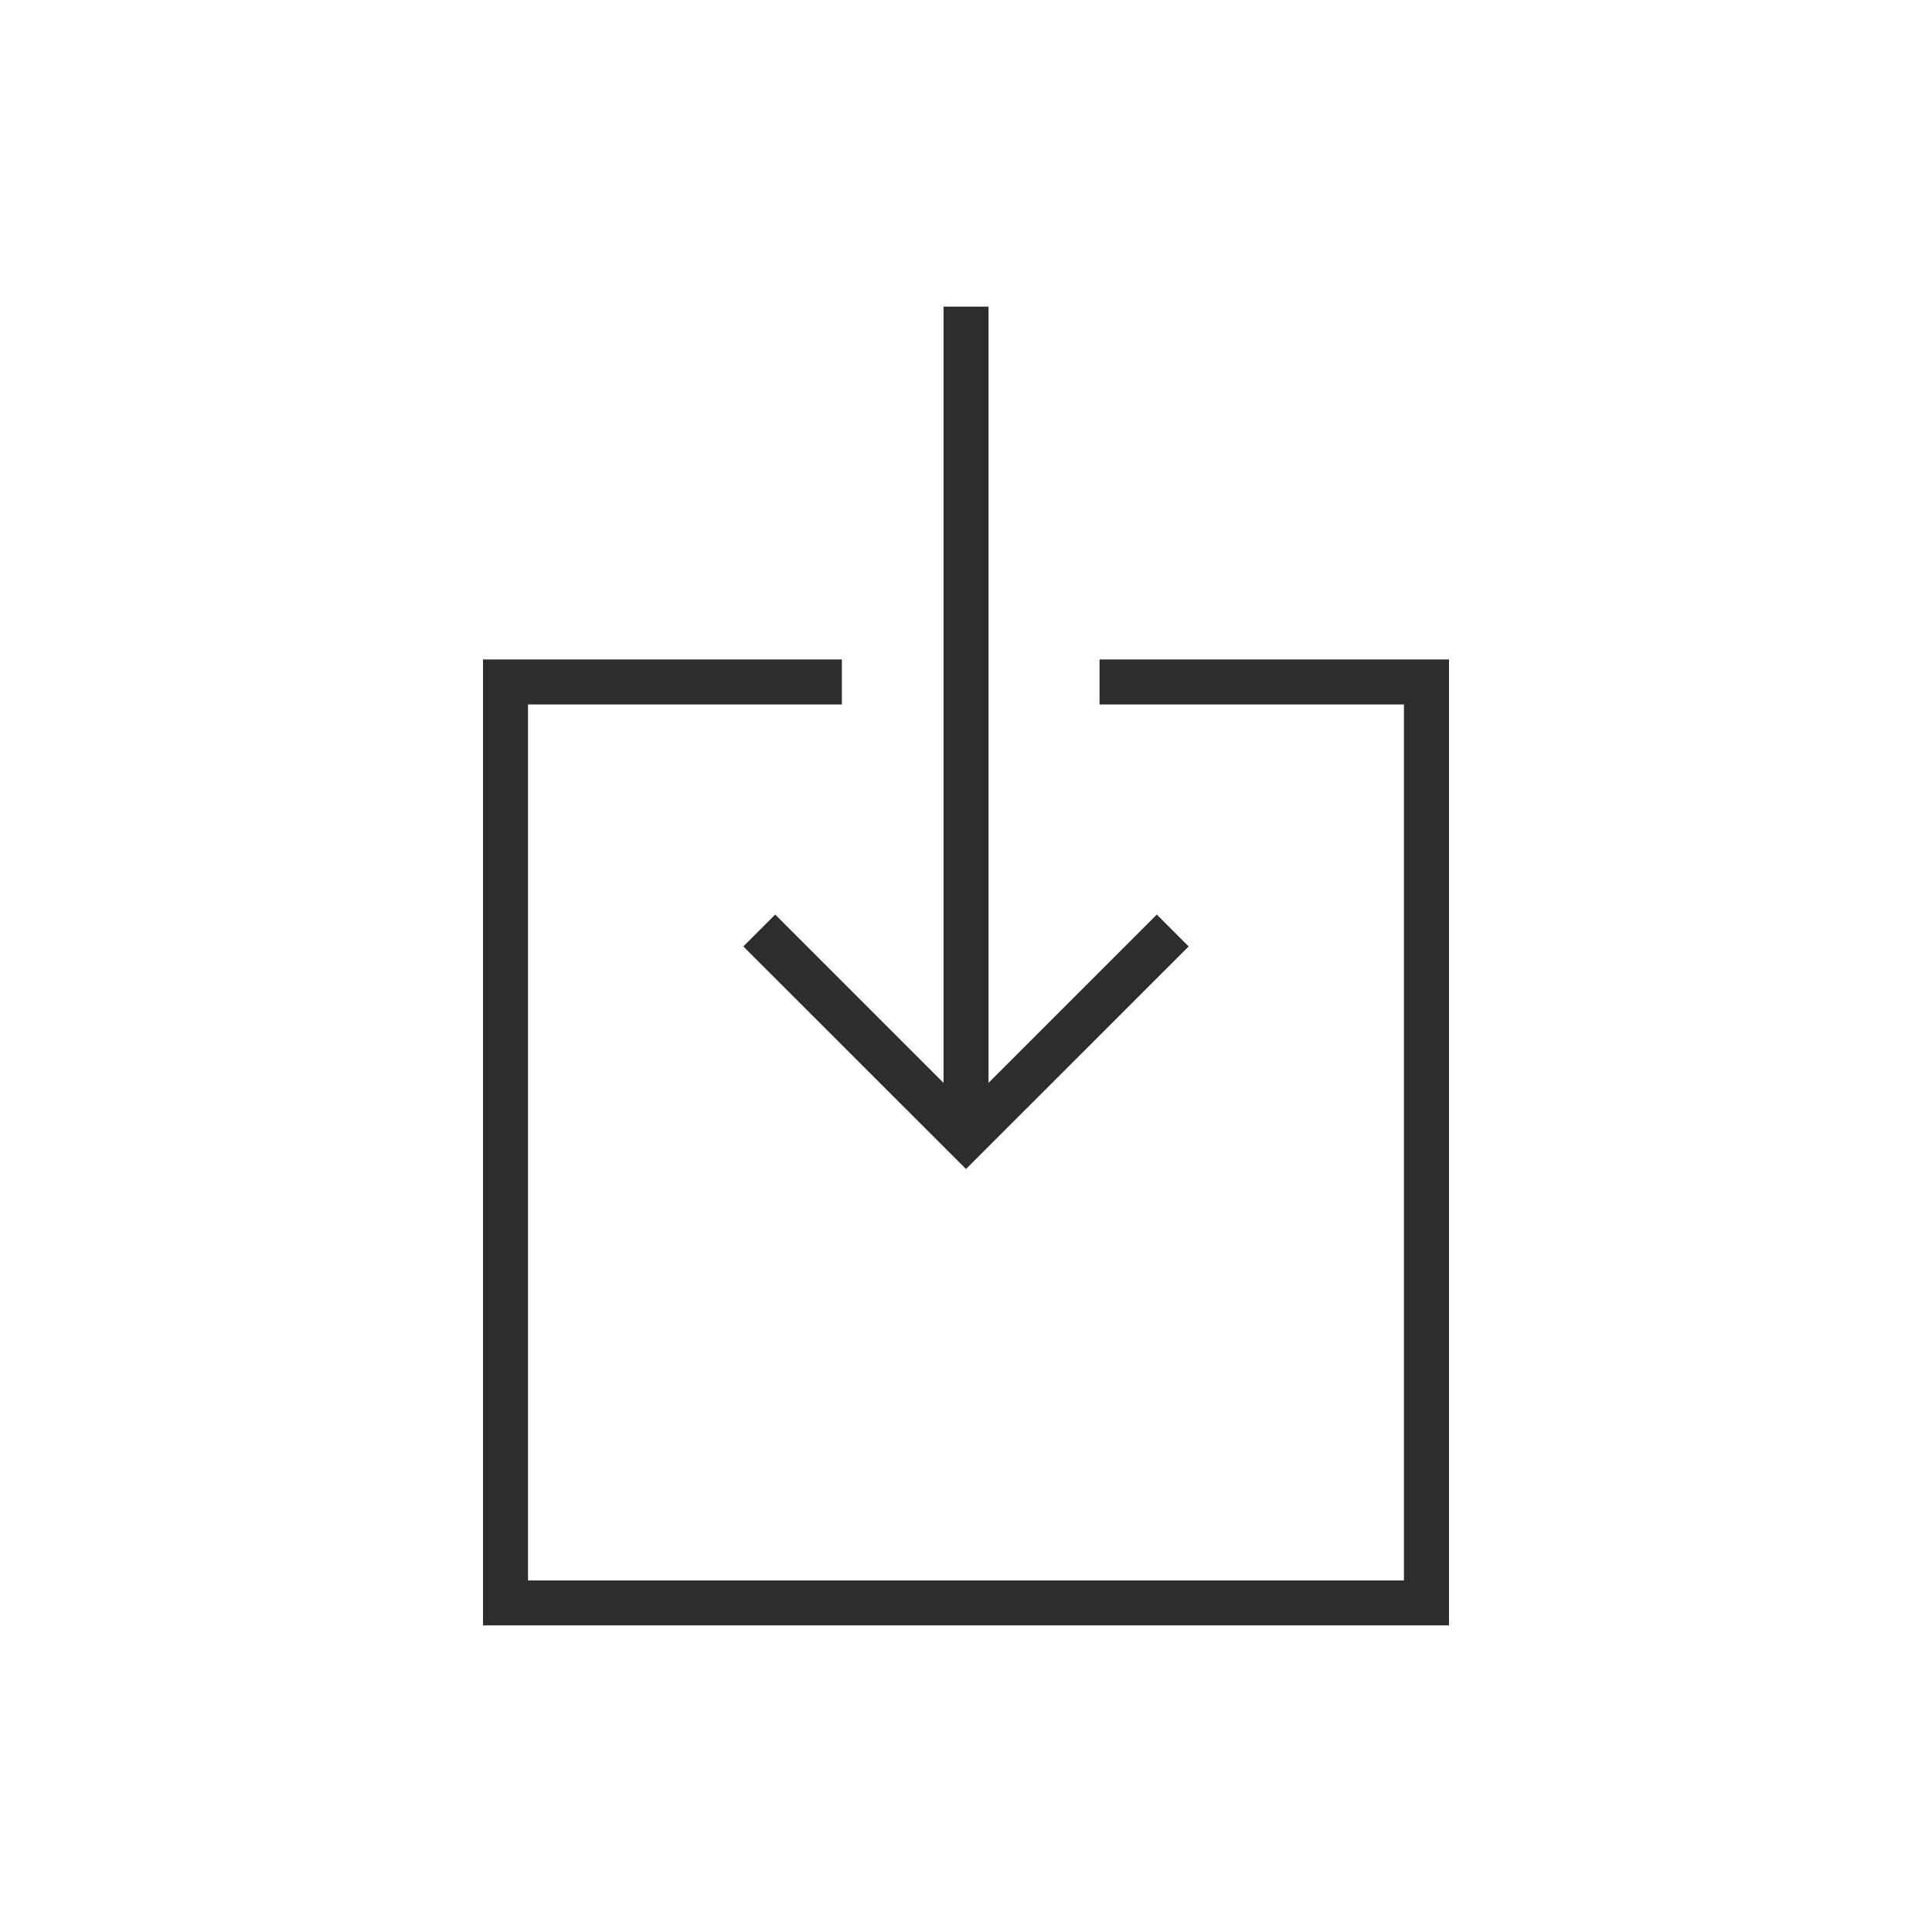 <?xml version="1.0" encoding="utf-8"?>
<!-- Generator: Adobe Illustrator 15.0.2, SVG Export Plug-In . SVG Version: 6.00 Build 0)  -->
<!DOCTYPE svg PUBLIC "-//W3C//DTD SVG 1.1//EN" "http://www.w3.org/Graphics/SVG/1.1/DTD/svg11.dtd">
<svg version="1.1" id="Calque_1" xmlns="http://www.w3.org/2000/svg" xmlns:xlink="http://www.w3.org/1999/xlink" x="0px" y="0px"
	 width="24px" height="24px" viewBox="0 0 24 24" enable-background="new 0 0 24 24" xml:space="preserve">
<g>
	<g>
		<polygon fill="#2D2D2D" points="14.37,11.361 14.766,11.757 12,14.522 9.234,11.757 9.63,11.361 12,13.731 		"/>
	</g>
	<g>
		<rect x="11.721" y="3.809" fill="#2D2D2D" width="0.559" height="10.143"/>
	</g>
	<g>
		<polygon fill="#2D2D2D" points="18,20.191 6,20.191 6,8.192 10.458,8.192 10.458,8.751 6.559,8.751 6.559,19.633 17.44,19.633 
			17.44,8.751 13.659,8.751 13.659,8.192 18,8.192 		"/>
	</g>
</g>
</svg>
